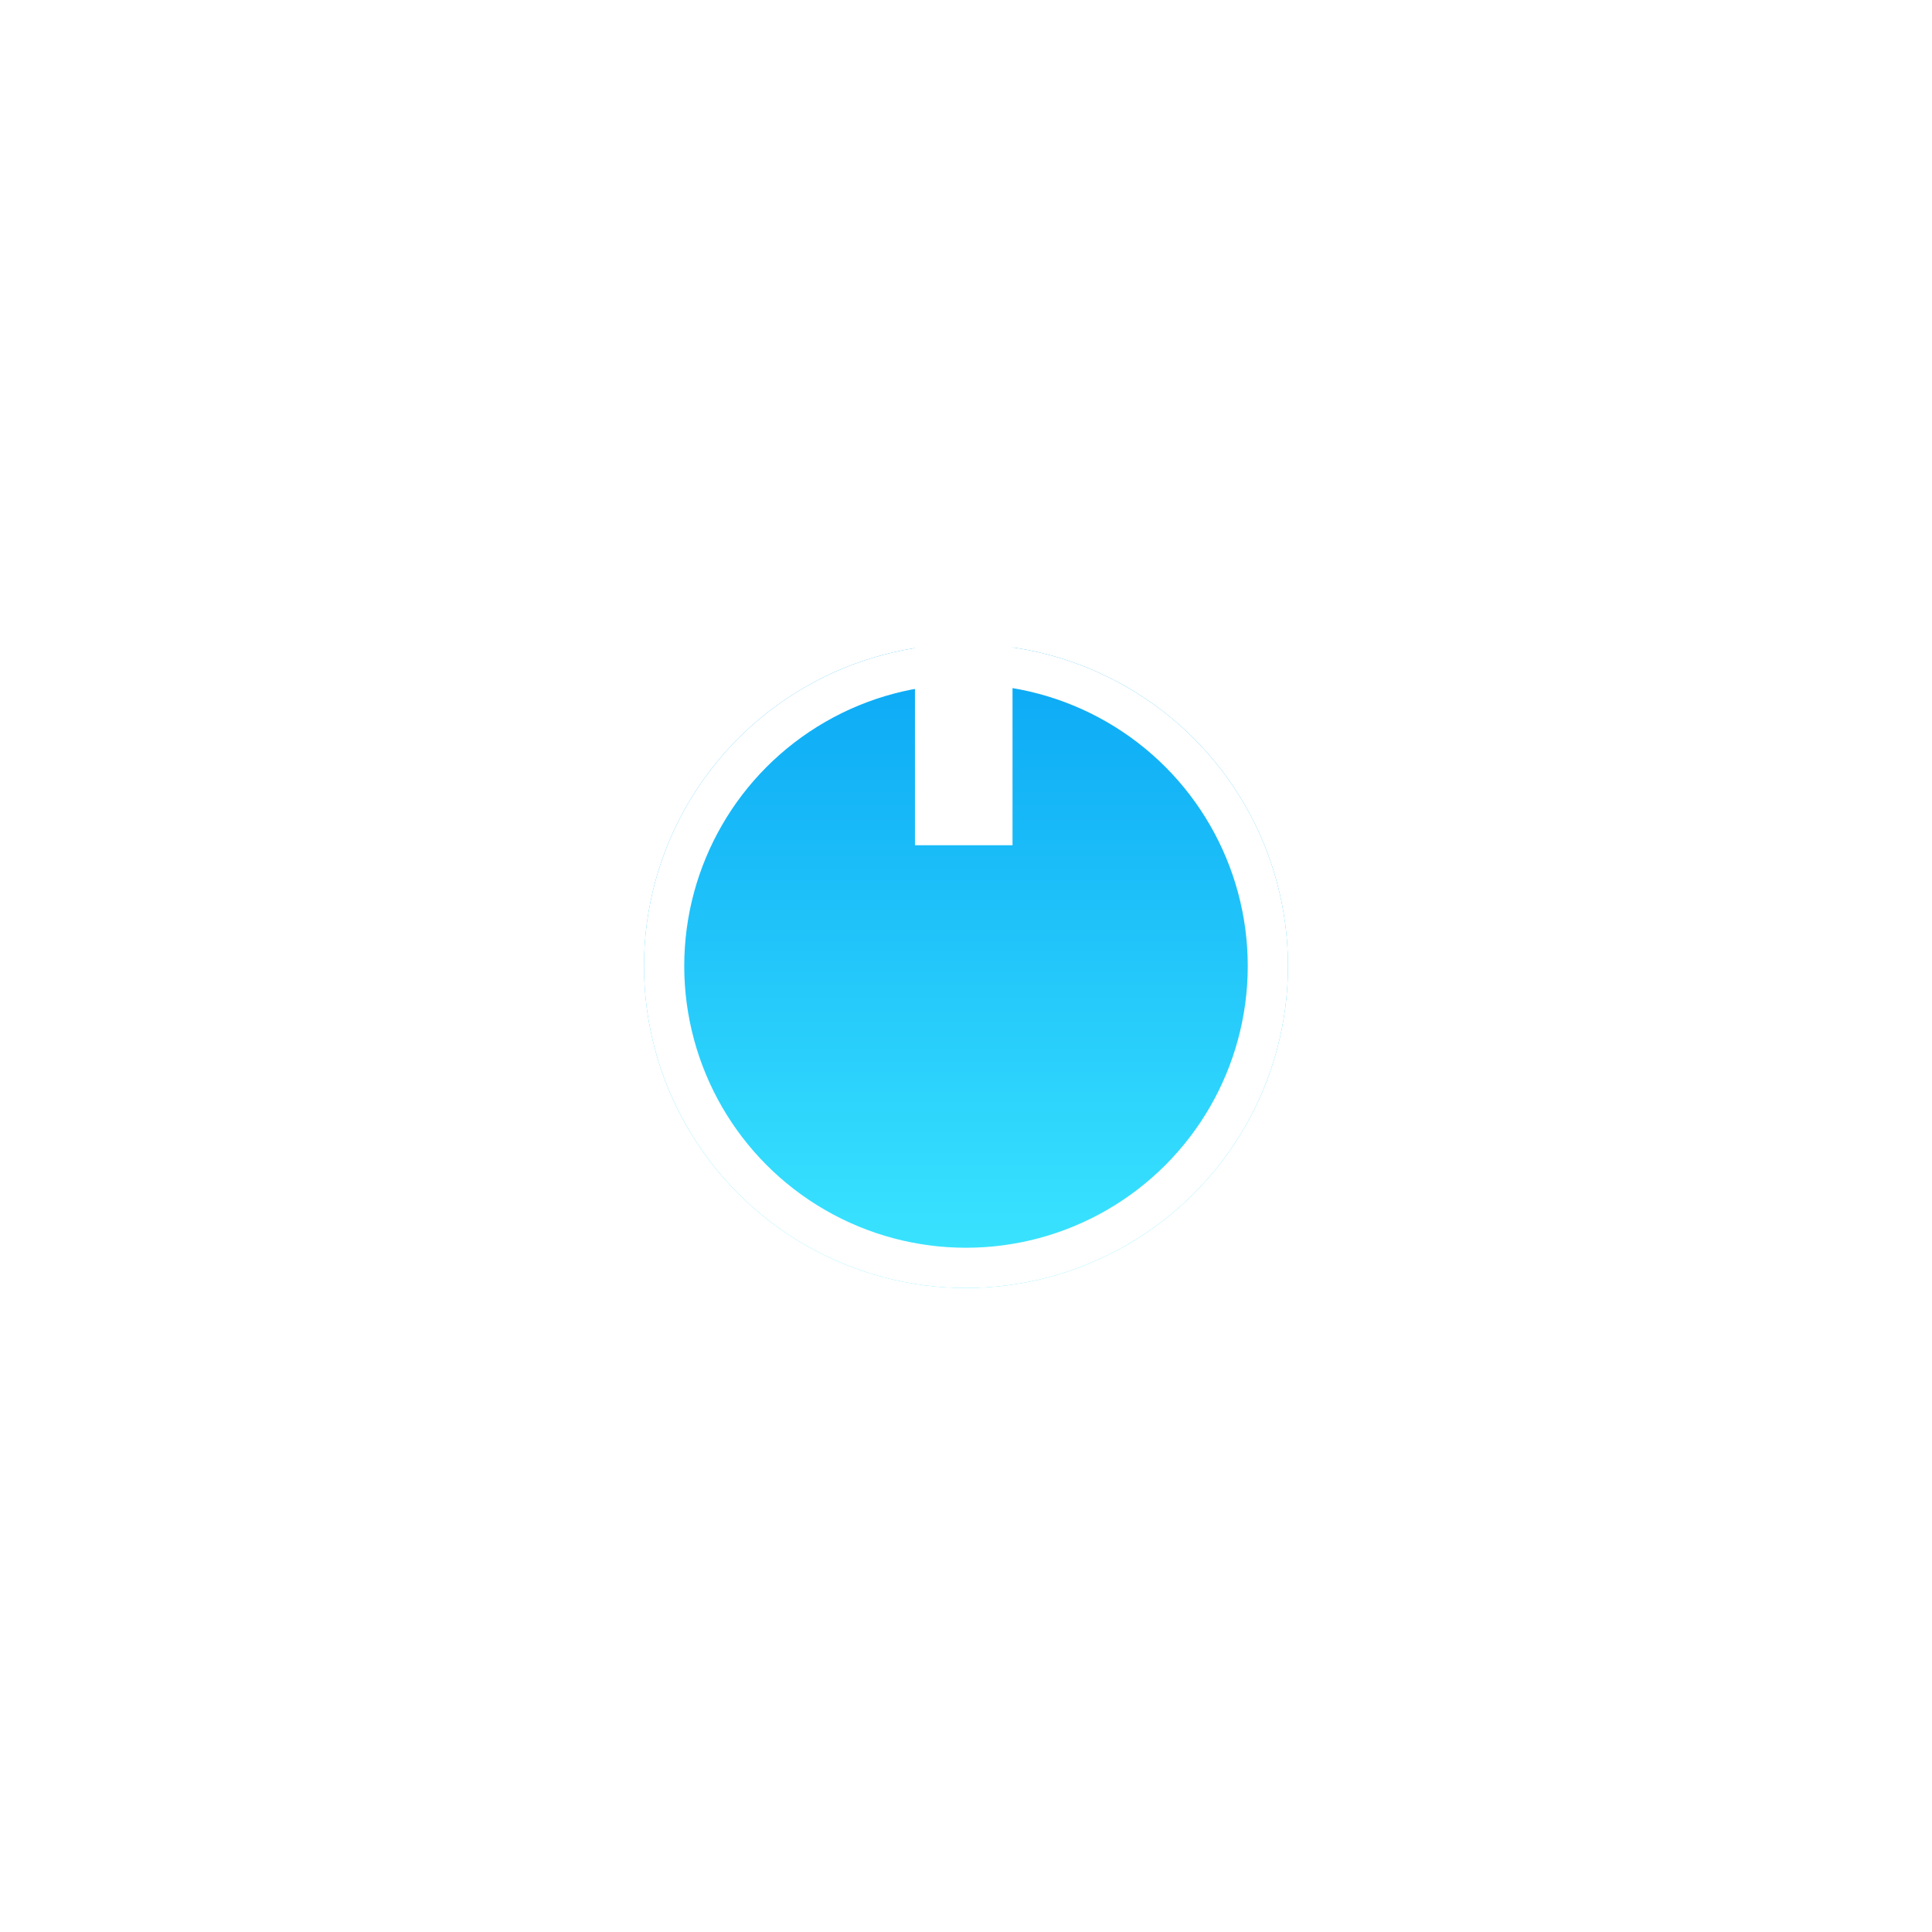 <svg width="48" height="48" viewBox="0 0 48 48" fill="none" xmlns="http://www.w3.org/2000/svg">
<g filter="url(#filter0_d_269_502)">
<circle cx="24" cy="16" r="8" fill="url(#paint0_linear_269_502)"/>
<circle cx="24" cy="16" r="7.5" stroke="white"/>
</g>
<path d="M23.956 11.364C23.224 11.364 22.708 11.88 22.708 12.612C22.708 13.344 23.224 13.86 23.956 13.86C24.688 13.86 25.204 13.344 25.204 12.612C25.204 11.88 24.688 11.364 23.956 11.364ZM25.156 21V14.472H22.732V21H25.156Z" fill="white"/>
<defs>
<filter id="filter0_d_269_502" x="0" y="0" width="48" height="48" filterUnits="userSpaceOnUse" color-interpolation-filters="sRGB">
<feFlood flood-opacity="0" result="BackgroundImageFix"/>
<feColorMatrix in="SourceAlpha" type="matrix" values="0 0 0 0 0 0 0 0 0 0 0 0 0 0 0 0 0 0 127 0" result="hardAlpha"/>
<feOffset dy="8"/>
<feGaussianBlur stdDeviation="8"/>
<feComposite in2="hardAlpha" operator="out"/>
<feColorMatrix type="matrix" values="0 0 0 0 0 0 0 0 0 0 0 0 0 0 0 0 0 0 0.1 0"/>
<feBlend mode="normal" in2="BackgroundImageFix" result="effect1_dropShadow_269_502"/>
<feBlend mode="normal" in="SourceGraphic" in2="effect1_dropShadow_269_502" result="shape"/>
</filter>
<linearGradient id="paint0_linear_269_502" x1="24" y1="8" x2="24" y2="24" gradientUnits="userSpaceOnUse">
<stop stop-color="#0AA7F5"/>
<stop offset="1" stop-color="#3CE7FF"/>
</linearGradient>
</defs>
</svg>

